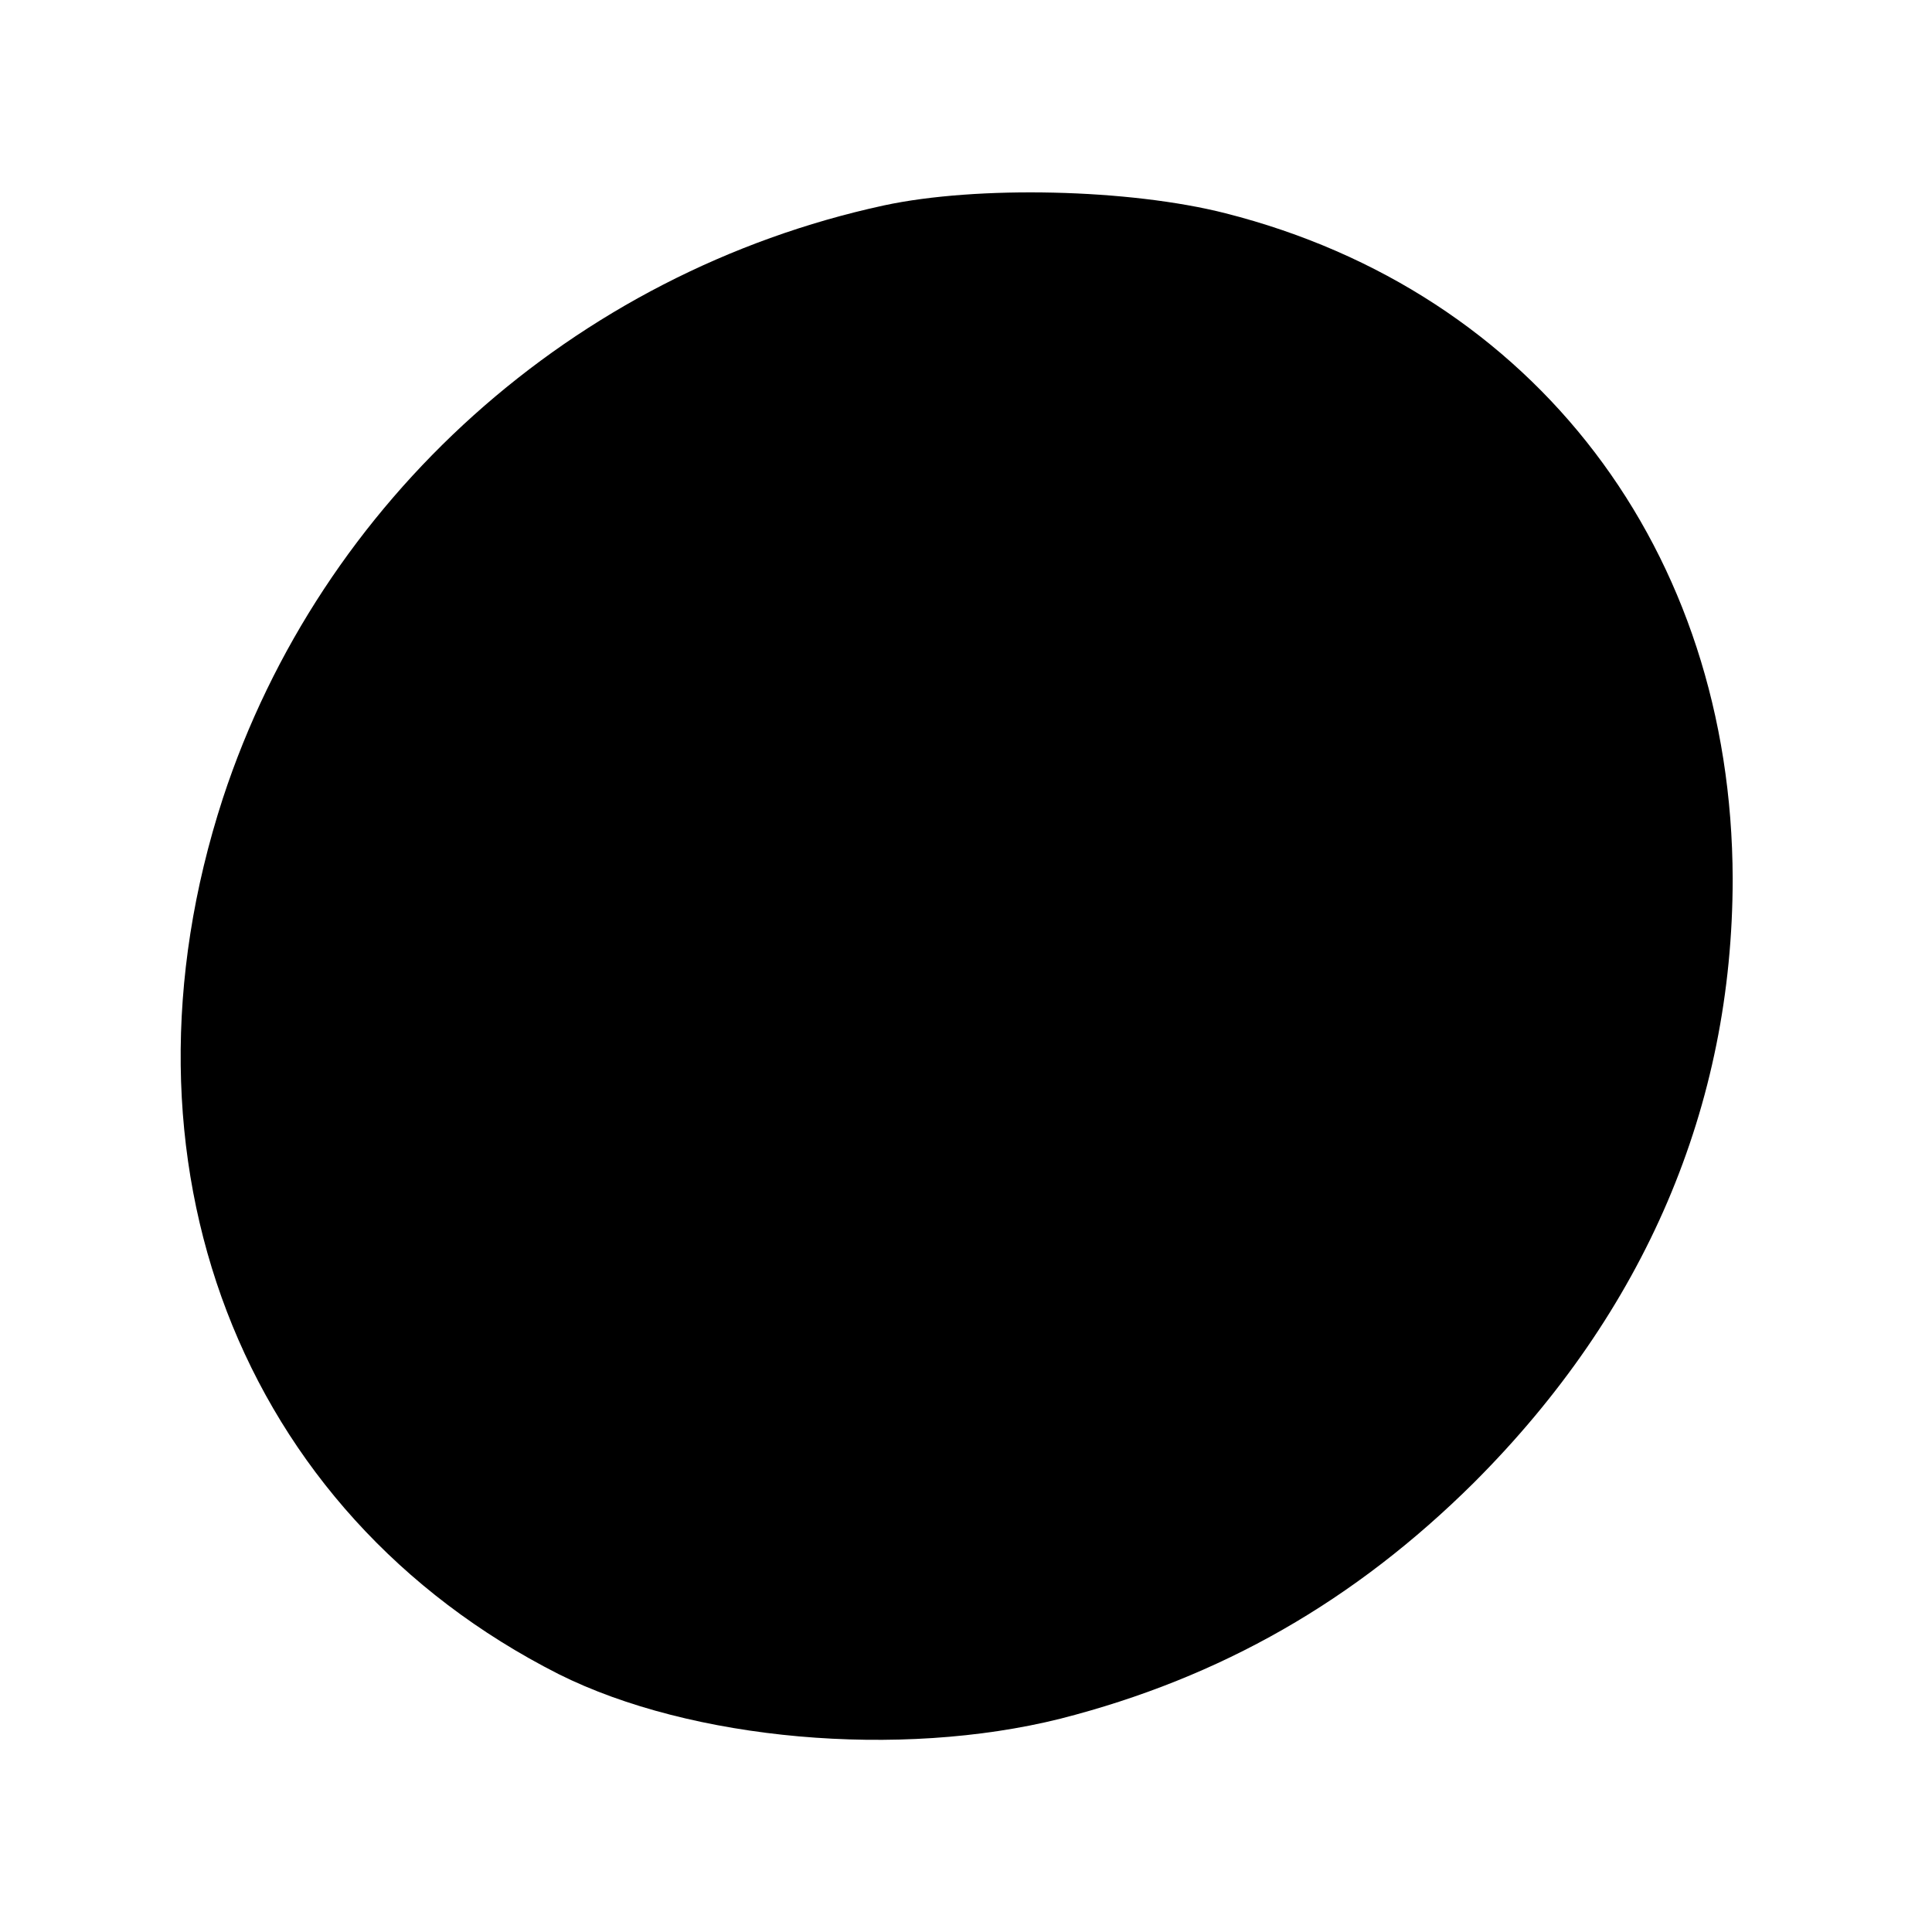 <svg height="221pt" preserveAspectRatio="xMidYMid meet" viewBox="0 0 221 221" width="221pt" xmlns="http://www.w3.org/2000/svg"><path d="m1011 1975c-355-77-644-337-756-678-135-415 19-817 384-1002 152-76 390-97 574-51 184 47 337 135 473 270 196 196 296 431 296 691-1 375-226 671-580 761-110 28-284 32-391 9z" transform="matrix(.1 0 0 -.1 0 221)"/></svg>